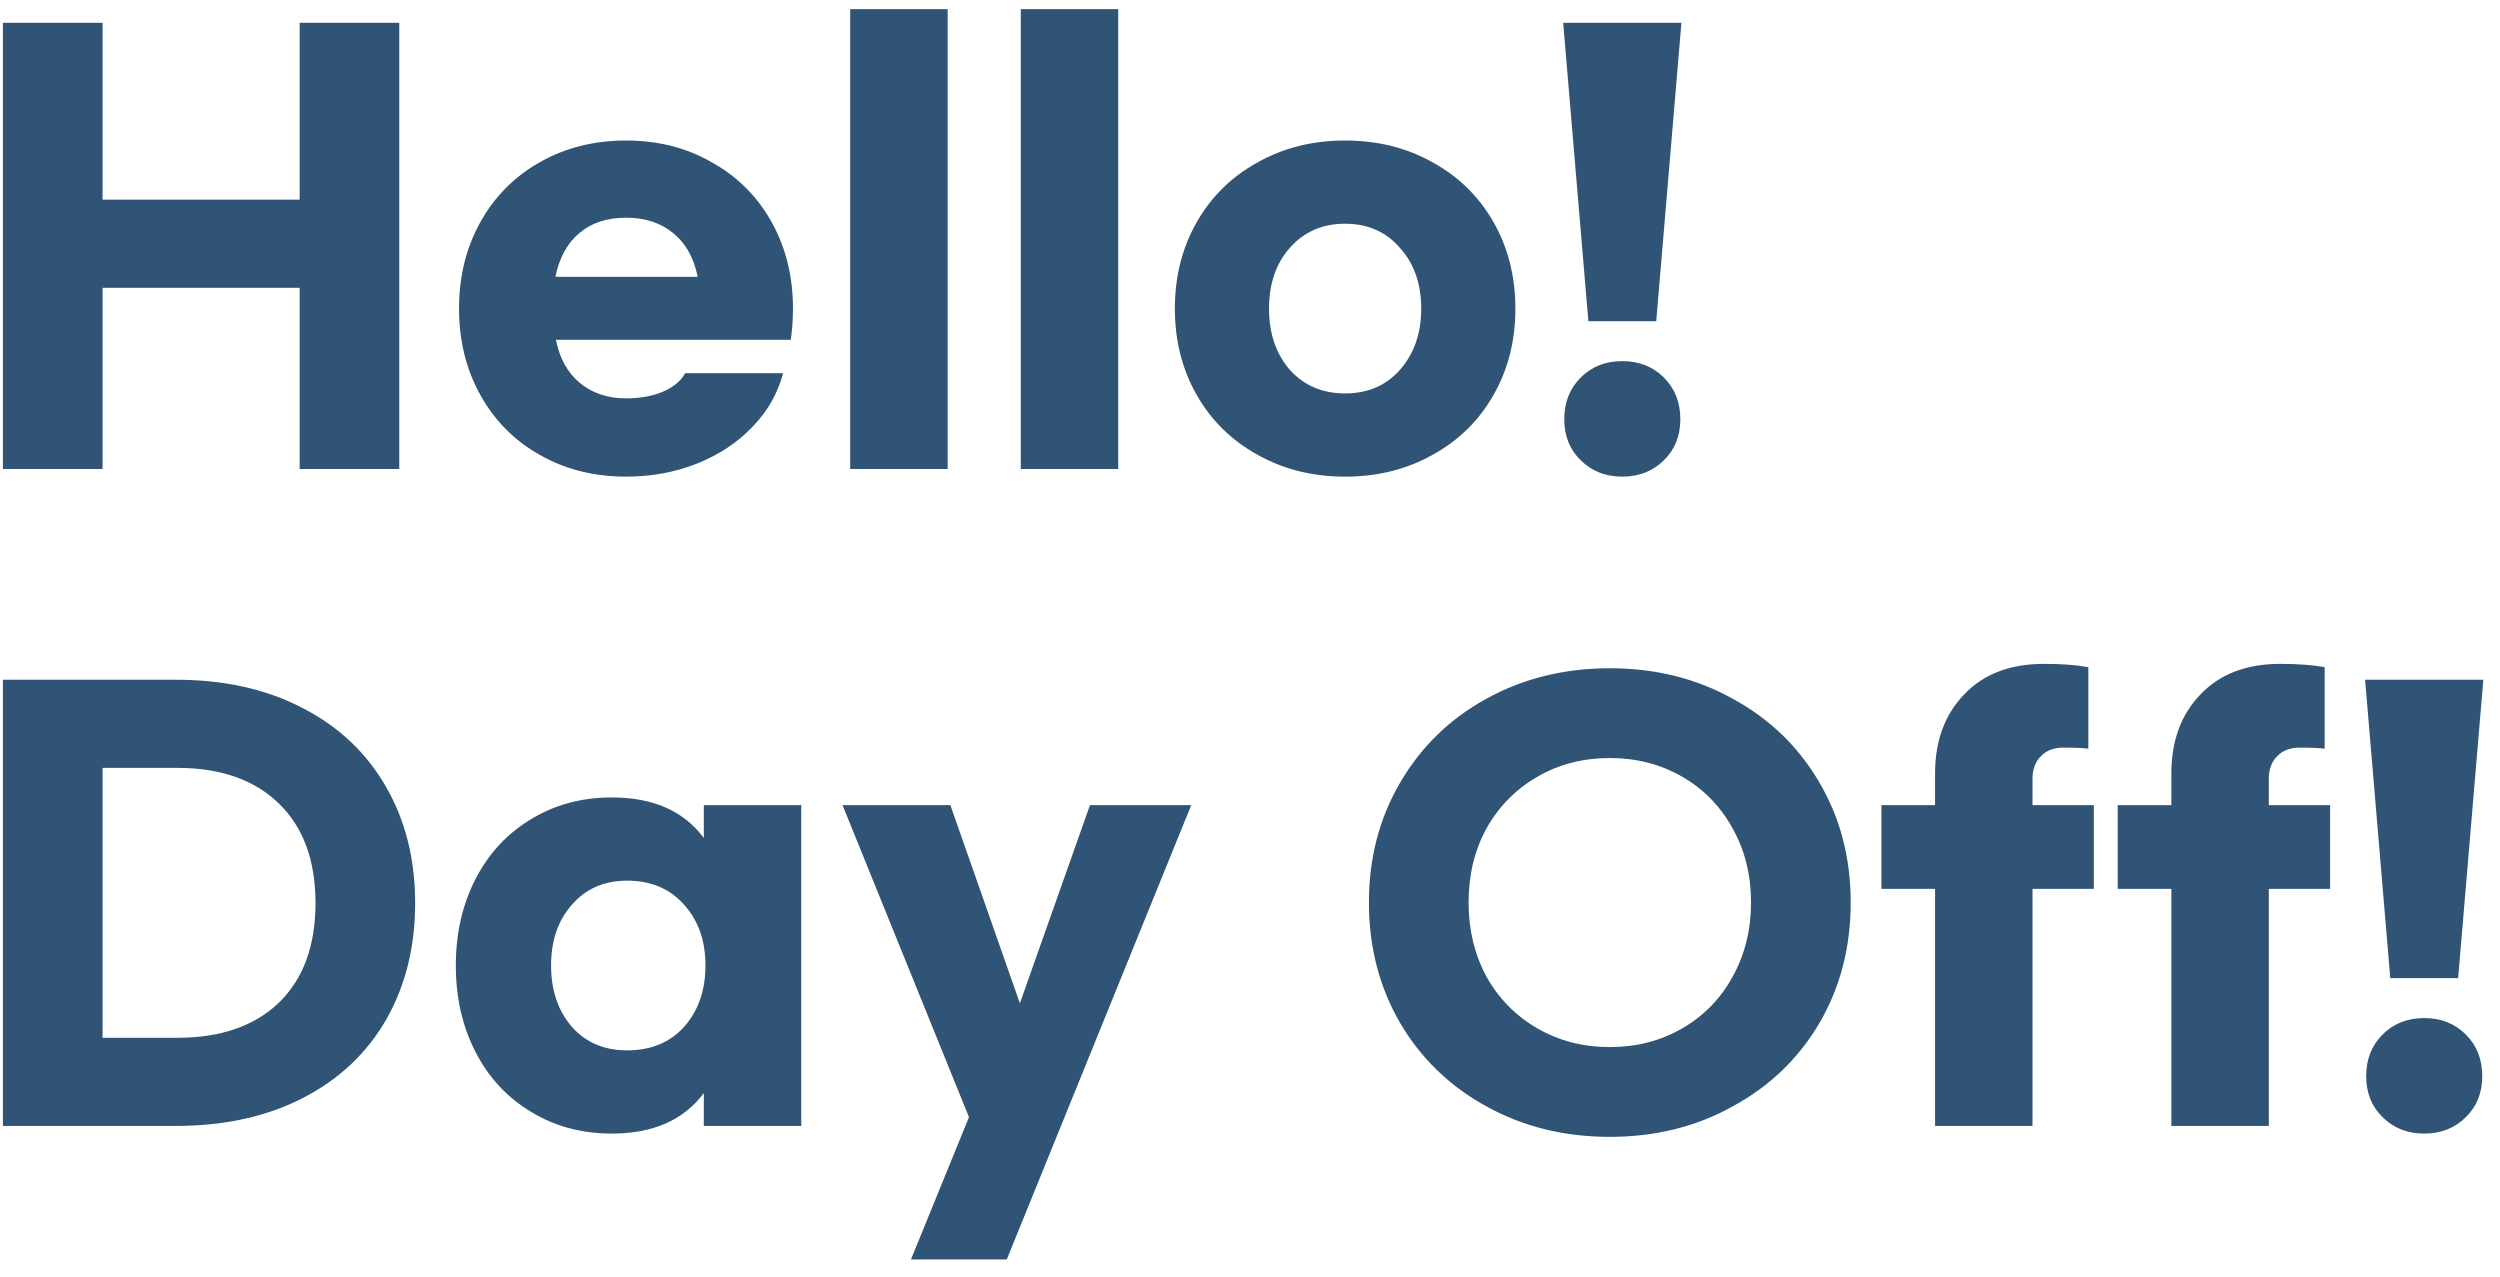 <svg width="137" height="70" viewBox="0 0 137 70" fill="none" xmlns="http://www.w3.org/2000/svg">
<path d="M21.88 1.25V25.7H16.42V15.77H5.62V25.7H0.16V1.25H5.62V10.94H16.42V1.25H21.88ZM34.305 26.12C32.545 26.12 30.965 25.72 29.565 24.92C28.185 24.14 27.105 23.05 26.325 21.65C25.545 20.25 25.155 18.67 25.155 16.91C25.155 15.15 25.545 13.57 26.325 12.17C27.105 10.77 28.185 9.68 29.565 8.9C30.965 8.1 32.545 7.7 34.305 7.7C36.065 7.7 37.635 8.1 39.015 8.9C40.415 9.68 41.505 10.77 42.285 12.17C43.065 13.57 43.455 15.15 43.455 16.91C43.455 17.49 43.415 18.06 43.335 18.62H30.465C30.665 19.64 31.105 20.43 31.785 20.99C32.465 21.55 33.305 21.83 34.305 21.83C35.065 21.83 35.735 21.71 36.315 21.47C36.915 21.21 37.325 20.87 37.545 20.45H42.915C42.615 21.57 42.055 22.55 41.235 23.39C40.415 24.25 39.405 24.92 38.205 25.4C37.005 25.88 35.705 26.12 34.305 26.12ZM38.235 15.17C38.015 14.11 37.565 13.31 36.885 12.77C36.205 12.21 35.345 11.93 34.305 11.93C33.265 11.93 32.415 12.21 31.755 12.77C31.095 13.31 30.655 14.11 30.435 15.17H38.235ZM51.932 25.7H46.592V0.5H51.932V25.7ZM61.278 25.7H55.938V0.5H61.278V25.7ZM73.713 7.7C75.493 7.7 77.093 8.1 78.513 8.9C79.933 9.68 81.043 10.77 81.843 12.17C82.643 13.57 83.043 15.15 83.043 16.91C83.043 18.67 82.643 20.25 81.843 21.65C81.043 23.05 79.933 24.14 78.513 24.92C77.093 25.72 75.493 26.12 73.713 26.12C71.933 26.12 70.333 25.72 68.913 24.92C67.493 24.14 66.383 23.05 65.583 21.65C64.783 20.25 64.383 18.67 64.383 16.91C64.383 15.15 64.783 13.57 65.583 12.17C66.383 10.77 67.493 9.68 68.913 8.9C70.333 8.1 71.933 7.7 73.713 7.7ZM73.713 12.26C72.473 12.26 71.463 12.7 70.683 13.58C69.923 14.44 69.543 15.55 69.543 16.91C69.543 18.27 69.923 19.39 70.683 20.27C71.463 21.13 72.473 21.56 73.713 21.56C74.953 21.56 75.953 21.13 76.713 20.27C77.493 19.39 77.883 18.27 77.883 16.91C77.883 15.55 77.493 14.44 76.713 13.58C75.953 12.7 74.953 12.26 73.713 12.26ZM90.762 17.6H87.042L85.662 1.25H92.142L90.762 17.6ZM88.902 19.79C89.822 19.79 90.582 20.09 91.182 20.69C91.782 21.29 92.082 22.05 92.082 22.97C92.082 23.89 91.782 24.64 91.182 25.22C90.582 25.82 89.822 26.12 88.902 26.12C87.982 26.12 87.222 25.82 86.622 25.22C86.022 24.64 85.722 23.89 85.722 22.97C85.722 22.05 86.022 21.29 86.622 20.69C87.222 20.09 87.982 19.79 88.902 19.79ZM0.16 37.25H9.64C12.3 37.25 14.62 37.77 16.6 38.81C18.58 39.83 20.1 41.27 21.16 43.13C22.22 44.97 22.75 47.09 22.75 49.49C22.75 51.89 22.22 54.02 21.16 55.88C20.1 57.72 18.58 59.15 16.6 60.17C14.62 61.19 12.3 61.7 9.64 61.7H0.16V37.25ZM9.73 56.87C12.09 56.87 13.94 56.23 15.28 54.95C16.62 53.65 17.29 51.83 17.29 49.49C17.29 47.15 16.62 45.33 15.28 44.03C13.94 42.73 12.09 42.08 9.73 42.08H5.62V56.87H9.73ZM33.529 62.12C31.869 62.12 30.389 61.72 29.089 60.92C27.789 60.14 26.779 59.05 26.059 57.65C25.339 56.25 24.979 54.67 24.979 52.91C24.979 51.15 25.339 49.57 26.059 48.17C26.779 46.77 27.789 45.68 29.089 44.9C30.389 44.1 31.869 43.7 33.529 43.7C35.789 43.7 37.469 44.44 38.569 45.92V44.12H43.909V61.7H38.569V59.9C37.469 61.38 35.789 62.12 33.529 62.12ZM34.369 57.56C35.669 57.56 36.709 57.13 37.489 56.27C38.269 55.39 38.659 54.27 38.659 52.91C38.659 51.55 38.269 50.44 37.489 49.58C36.709 48.7 35.669 48.26 34.369 48.26C33.109 48.26 32.099 48.7 31.339 49.58C30.579 50.44 30.199 51.55 30.199 52.91C30.199 54.27 30.579 55.39 31.339 56.27C32.099 57.13 33.109 57.56 34.369 57.56ZM65.28 44.12L55.17 69.02H49.92L53.1 61.22L46.17 44.12H52.08L55.89 54.98L59.73 44.12H65.28ZM88.218 62.3C85.718 62.3 83.457 61.74 81.438 60.62C79.438 59.52 77.868 58 76.728 56.06C75.588 54.1 75.017 51.9 75.017 49.46C75.017 47.02 75.588 44.83 76.728 42.89C77.868 40.93 79.438 39.4 81.438 38.3C83.457 37.18 85.718 36.62 88.218 36.62C90.718 36.62 92.968 37.18 94.968 38.3C96.987 39.4 98.567 40.93 99.707 42.89C100.848 44.83 101.418 47.02 101.418 49.46C101.418 51.9 100.848 54.1 99.707 56.06C98.567 58 96.987 59.52 94.968 60.62C92.968 61.74 90.718 62.3 88.218 62.3ZM88.218 57.38C89.677 57.38 90.998 57.04 92.177 56.36C93.358 55.68 94.278 54.74 94.938 53.54C95.618 52.32 95.957 50.96 95.957 49.46C95.957 47.94 95.618 46.58 94.938 45.38C94.278 44.18 93.358 43.24 92.177 42.56C90.998 41.88 89.677 41.54 88.218 41.54C86.757 41.54 85.438 41.88 84.257 42.56C83.078 43.24 82.147 44.18 81.468 45.38C80.808 46.58 80.478 47.94 80.478 49.46C80.478 50.96 80.808 52.32 81.468 53.54C82.147 54.74 83.078 55.68 84.257 56.36C85.438 57.04 86.757 57.38 88.218 57.38ZM114.742 48.71H111.382V61.7H106.042V48.71H103.102V44.12H106.042V42.38C106.042 40.6 106.572 39.16 107.632 38.06C108.692 36.94 110.152 36.38 112.012 36.38C112.972 36.38 113.782 36.44 114.442 36.56V41.03C114.182 40.99 113.722 40.97 113.062 40.97C112.542 40.97 112.132 41.13 111.832 41.45C111.532 41.75 111.382 42.16 111.382 42.68V44.12H114.742V48.71ZM127.691 48.71H124.331V61.7H118.991V48.71H116.051V44.12H118.991V42.38C118.991 40.6 119.521 39.16 120.581 38.06C121.641 36.94 123.101 36.38 124.961 36.38C125.921 36.38 126.731 36.44 127.391 36.56V41.03C127.131 40.99 126.671 40.97 126.011 40.97C125.491 40.97 125.081 41.13 124.781 41.45C124.481 41.75 124.331 42.16 124.331 42.68V44.12H127.691V48.71ZM134.707 53.6H130.987L129.607 37.25H136.087L134.707 53.6ZM132.847 55.79C133.767 55.79 134.527 56.09 135.127 56.69C135.727 57.29 136.027 58.05 136.027 58.97C136.027 59.89 135.727 60.64 135.127 61.22C134.527 61.82 133.767 62.12 132.847 62.12C131.927 62.12 131.167 61.82 130.567 61.22C129.967 60.64 129.667 59.89 129.667 58.97C129.667 58.05 129.967 57.29 130.567 56.69C131.167 56.09 131.927 55.79 132.847 55.79Z" fill="#305476"/>
</svg>
